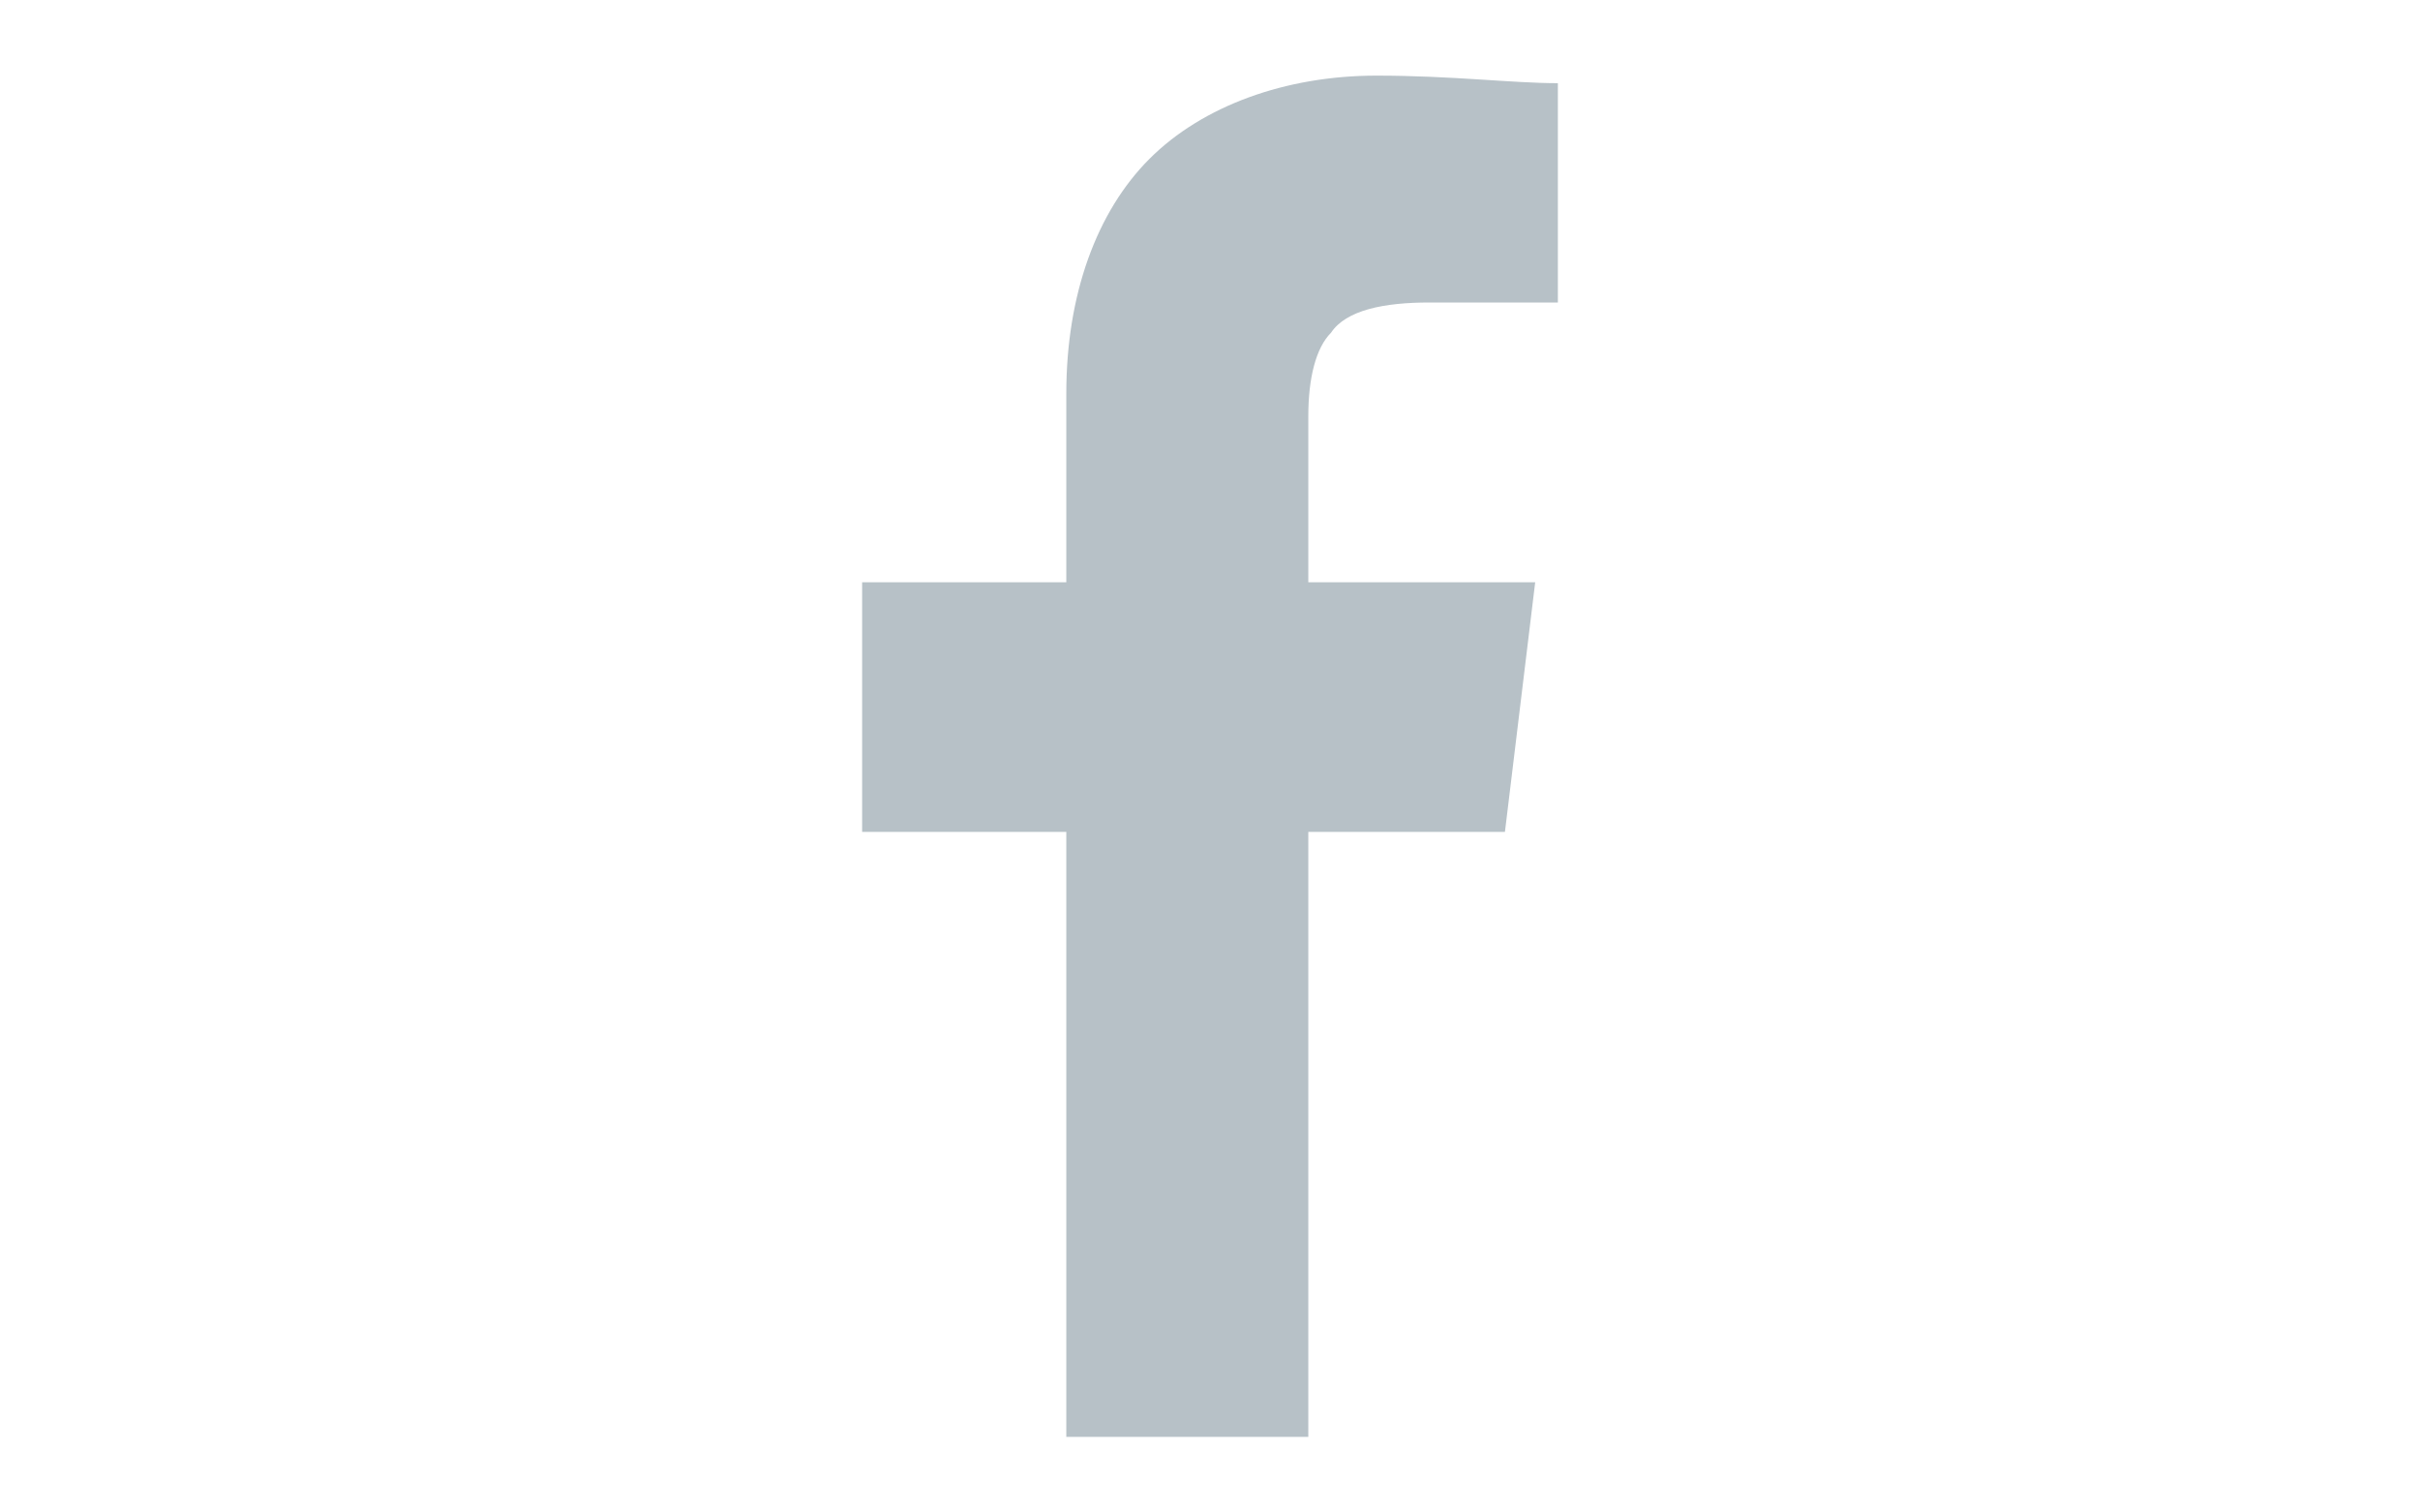  <svg xmlns='http://www.w3.org/2000/svg' viewBox='0 0 32 20'><path fill='#B7C1C7' d='M14.1 19v-8h-2.7V7.7h2.7V5.2c0-1.3.4-2.4 1.1-3.1.7-.7 1.8-1.1 3-1.1 1 0 1.8.1 2.4.1V4h-1.7c-.6 0-1.1.1-1.3.4-.2.2-.3.6-.3 1.1v2.2h3l-.4 3.3h-2.6v8h-3.2z'/></svg>